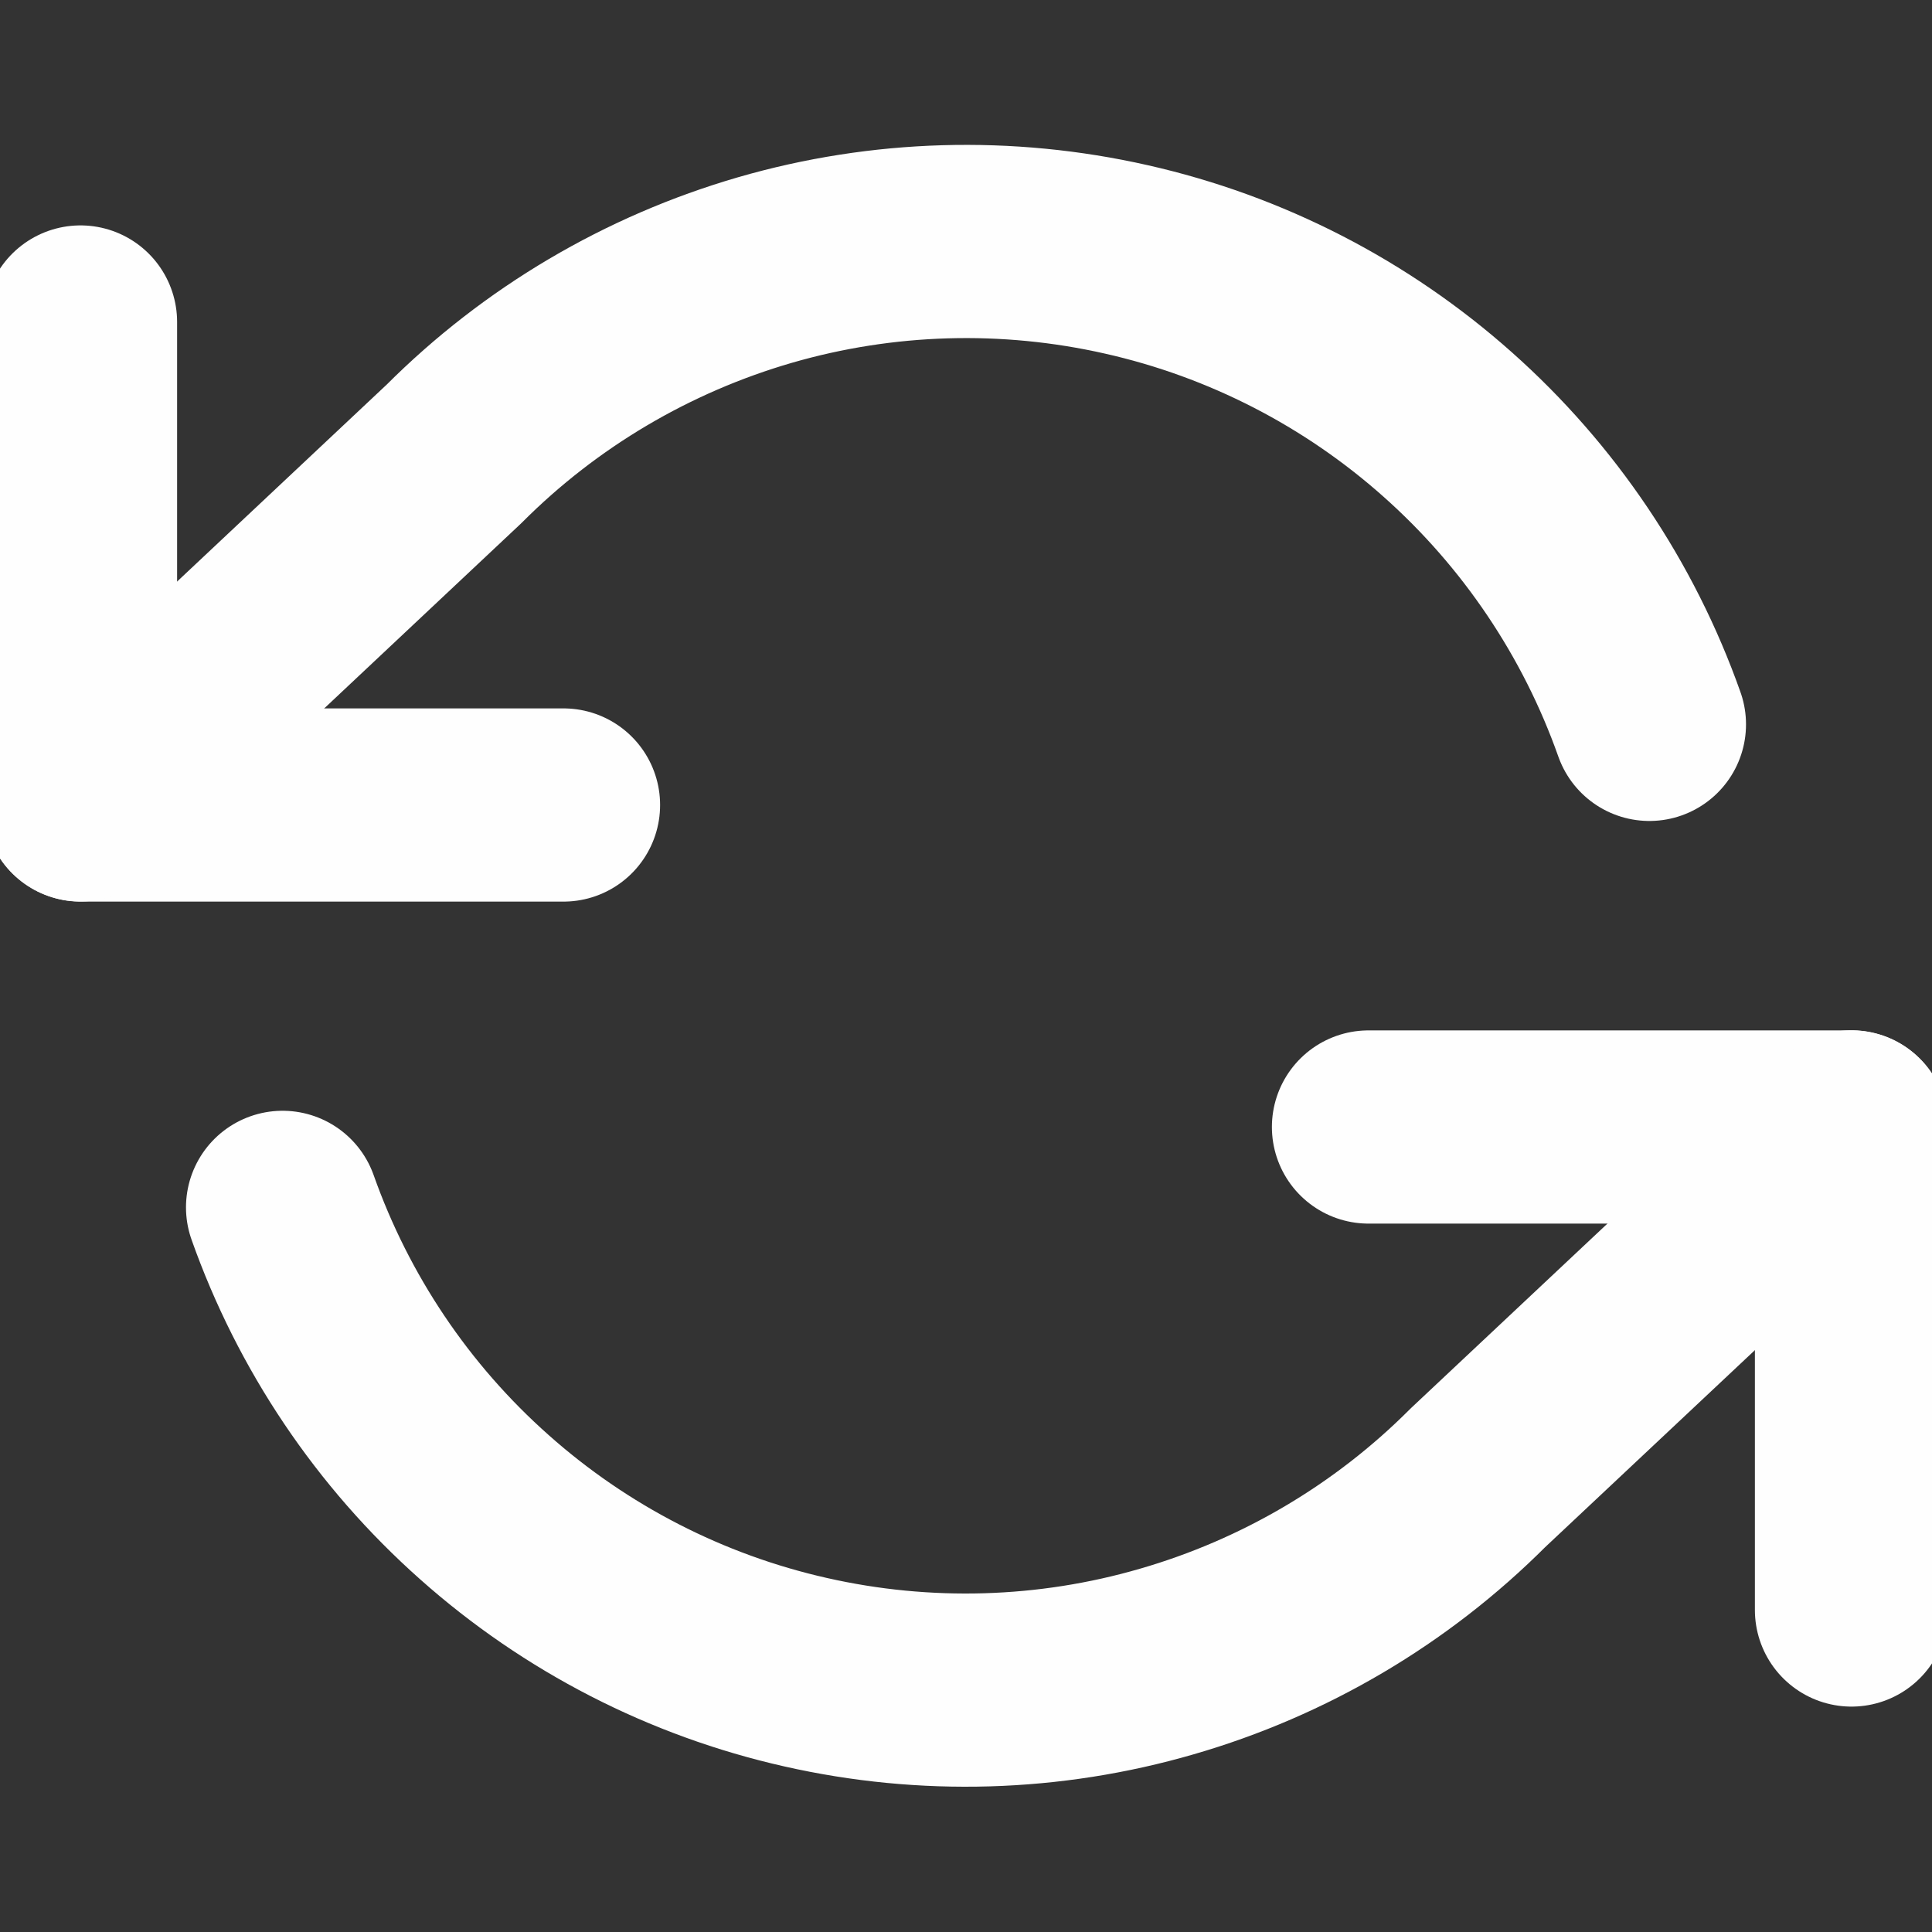 <svg width="15" height="15" viewBox="0 0 15 15" fill="none" xmlns="http://www.w3.org/2000/svg">
<rect x="0" y="0" width="15" height="15" fill="#333333" stroke="none"/>
<g clip-path="url(#clip0_5294_58290)">
<path d="M14.375 12.5V8.75H10.625" stroke="#FEFEFE" stroke-width="1.5" stroke-linecap="round" stroke-linejoin="round"/>
<path d="M0.625 2.5V6.25H4.375" stroke="#FEFEFE" stroke-width="1.5" stroke-linecap="round" stroke-linejoin="round"/>
<path d="M12.806 5.624C12.489 4.728 11.95 3.927 11.24 3.296C10.53 2.664 9.672 2.223 8.745 2.014C7.818 1.804 6.853 1.832 5.941 2.096C5.028 2.361 4.197 2.851 3.525 3.524L0.625 6.249M14.375 8.749L11.475 11.473C10.803 12.146 9.972 12.636 9.059 12.9C8.147 13.165 7.182 13.193 6.255 12.983C5.328 12.774 4.47 12.333 3.76 11.701C3.049 11.07 2.511 10.269 2.194 9.374" stroke="#FEFEFE" stroke-width="1.5" stroke-linecap="round" stroke-linejoin="round"/>
</g>
<defs>
<clipPath id="clip0_5294_58290">
<rect width="15" height="15" fill="white"/>
</clipPath>
</defs>
</svg>
